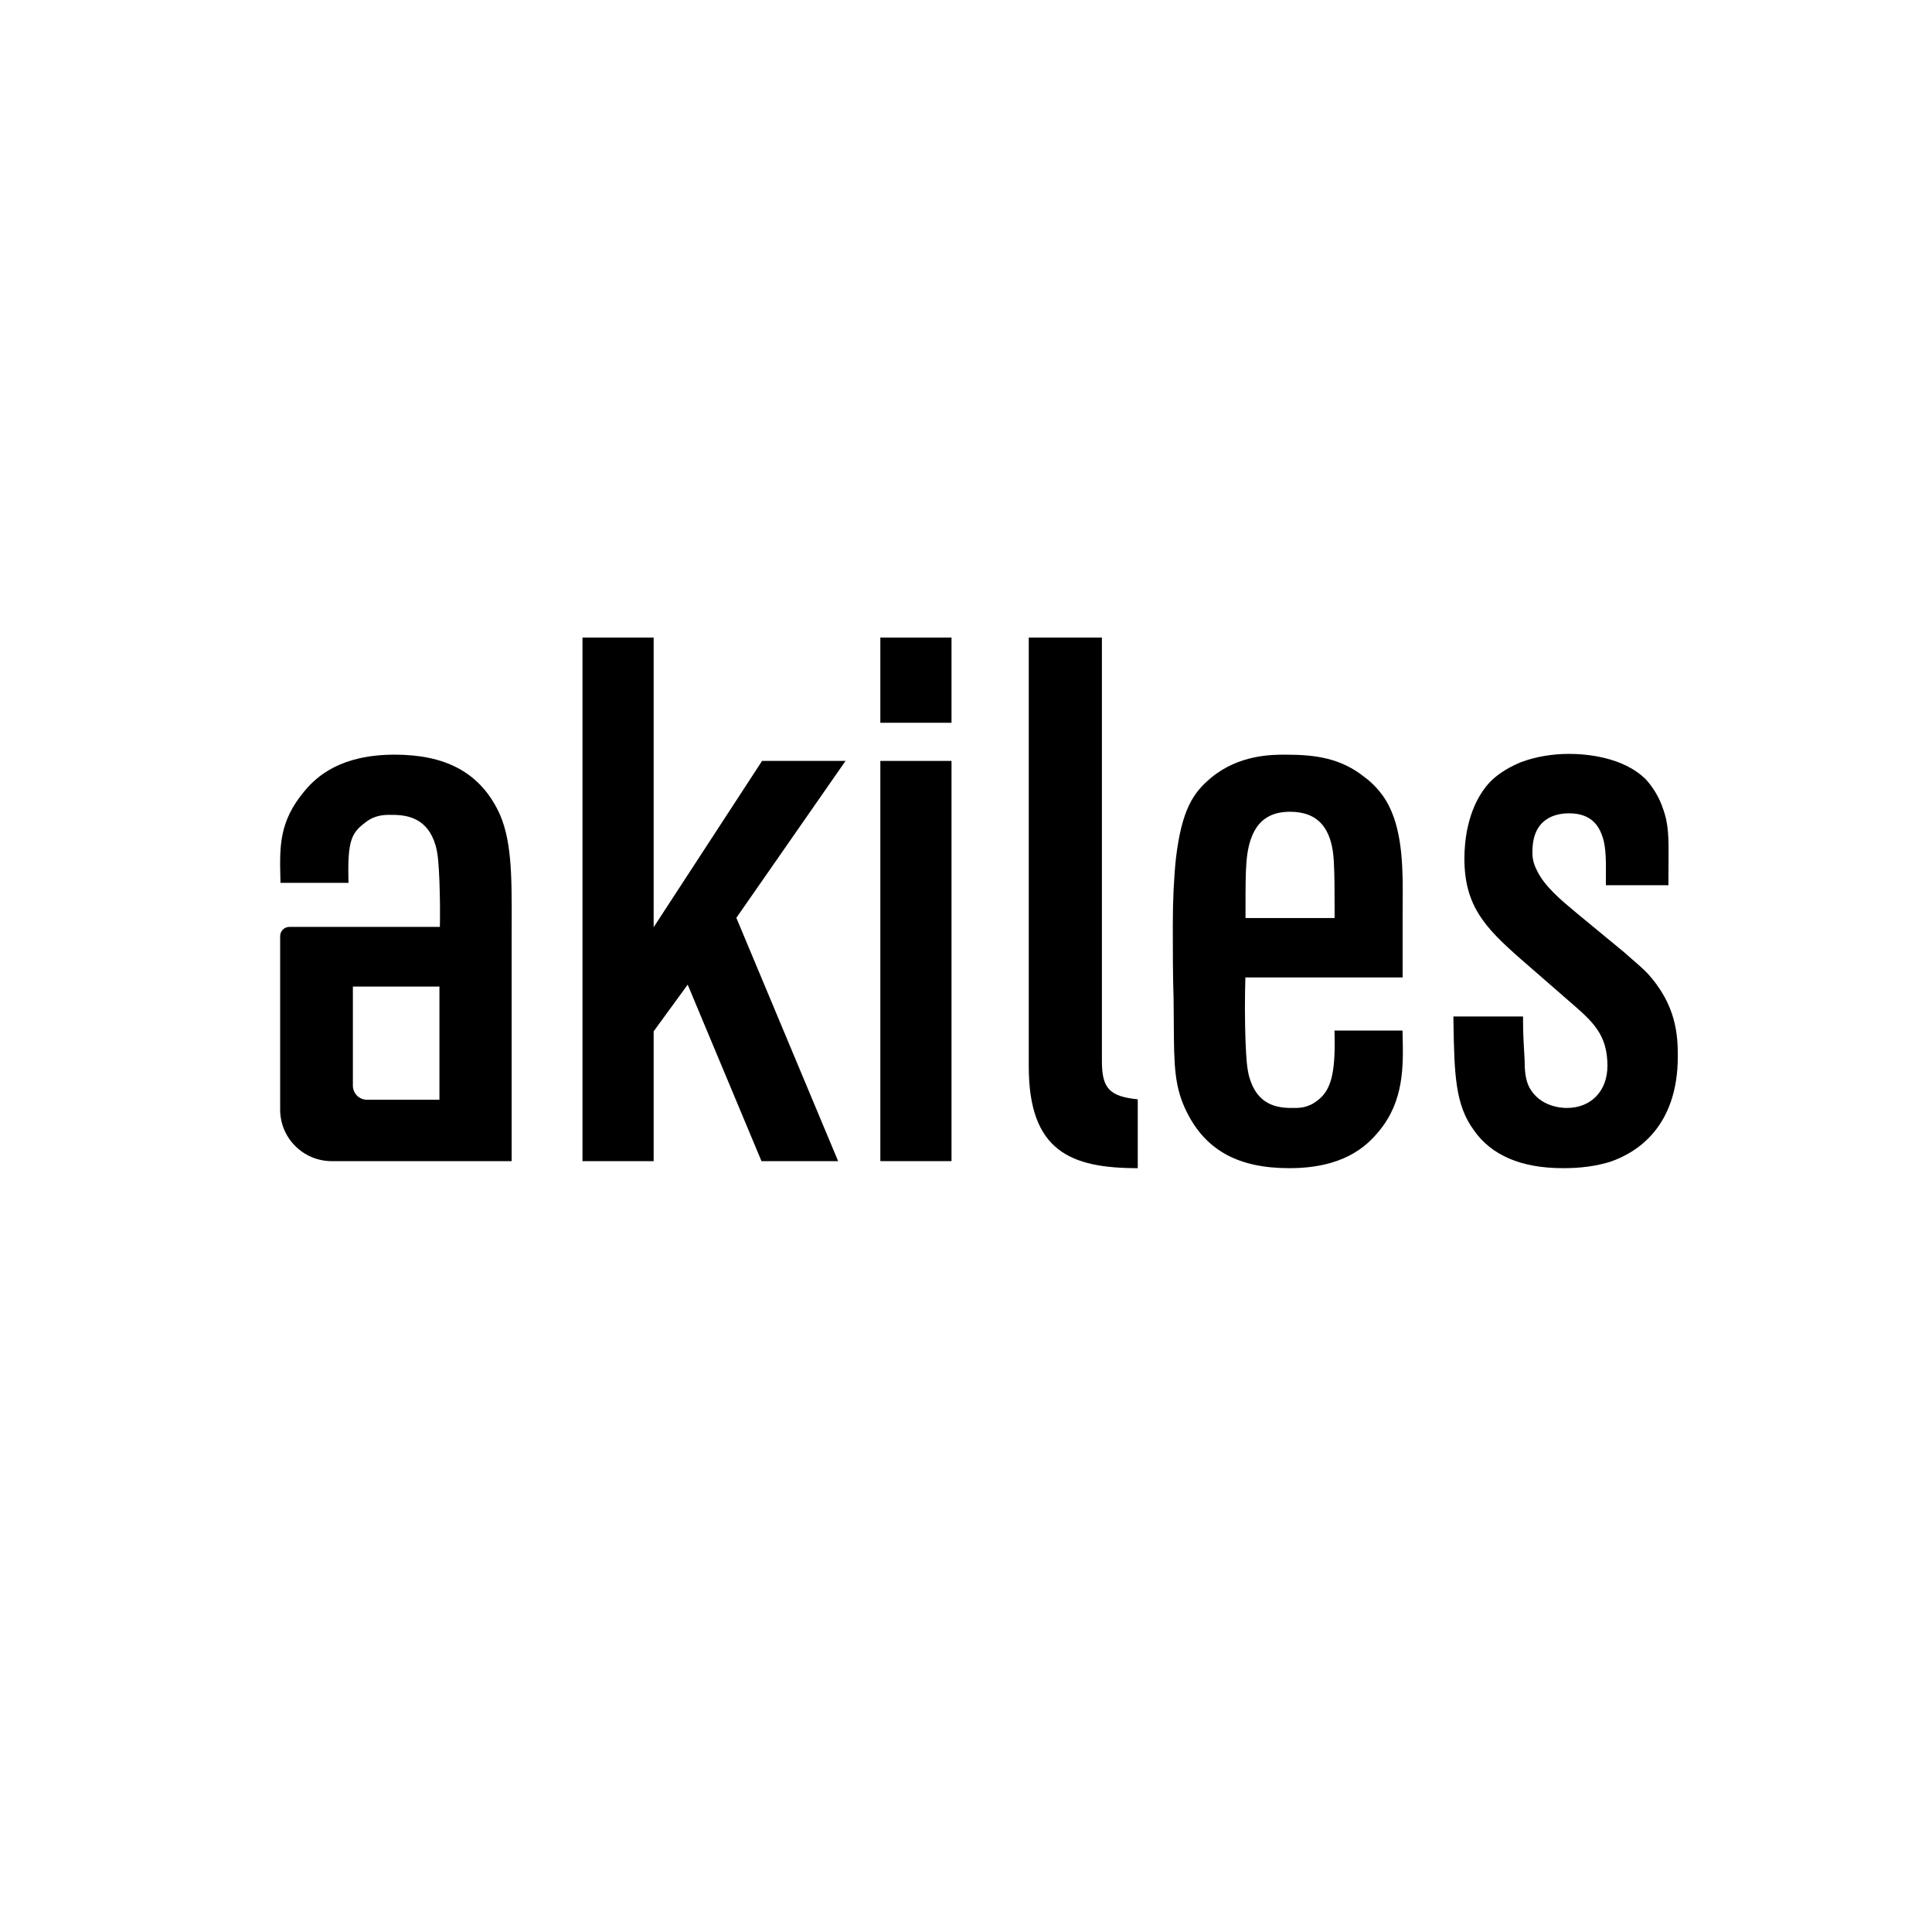 <svg width="200" height="200" viewBox="0 0 200 200" fill="none" xmlns="http://www.w3.org/2000/svg">
<path d="M78.889 78.77L67.666 95.985V66H60.299V120.2H67.666V106.764L71.189 101.928L78.829 120.2H86.763L76.227 95.013L87.53 78.77H78.889Z" fill="black"/>
<path d="M91.133 120.2H98.5V78.77H91.133V120.2Z" fill="black"/>
<path d="M98.5 74.821H91.133V66.001H98.5V74.821Z" fill="black"/>
<path fill-rule="evenodd" clip-rule="evenodd" d="M145.188 106.685H138.146L138.157 107.182C138.238 111.115 137.781 112.874 136.397 113.912C135.402 114.708 134.47 114.702 133.851 114.695L133.708 114.695C132.093 114.695 130.134 114.33 129.324 111.494C129.087 110.628 129.013 109.654 128.936 107.802C128.86 105.608 128.855 103.385 128.921 101.186H145.199V94.712C145.199 94.406 145.202 94.088 145.204 93.763L145.204 93.761L145.205 93.558C145.231 90.331 145.262 86.314 143.773 83.409C142.958 81.779 141.712 80.77 141.202 80.405C138.809 78.511 136.248 78.123 133.142 78.123L133.025 78.123L133.018 78.123C131.703 78.121 128.262 78.118 125.387 80.5C123.48 82.075 122.333 83.87 121.734 88.836C121.512 90.987 121.408 93.215 121.408 95.844C121.408 98.314 121.408 100.869 121.489 103.376C121.5 104.235 121.505 105.021 121.509 105.748L121.509 105.753L121.51 105.852C121.537 110.331 121.55 112.579 122.917 115.241C124.895 119.122 128.247 120.929 133.466 120.929C138.98 120.929 141.401 118.748 142.74 117.112C145.357 113.972 145.273 110.355 145.199 107.163L145.188 106.685ZM128.936 93.821C128.936 89.959 128.936 88.021 129.702 86.337C130.406 84.787 131.663 84.033 133.546 84.033C136.418 84.033 137.899 85.708 138.076 89.154C138.157 90.679 138.157 92.276 138.157 93.821V95.034H128.936V93.821Z" fill="black"/>
<path d="M170.469 100.678L170.482 100.691C173.572 104.025 173.686 107.233 173.686 109.356C173.686 116.683 169.414 119.329 166.723 120.254C164.618 120.928 162.49 120.928 161.791 120.928C157.488 120.928 154.386 119.605 152.572 116.997C150.673 114.408 150.542 111.35 150.462 105.722L150.454 105.228H157.666V105.715C157.666 107.003 157.738 108.223 157.815 109.515L157.828 109.761C157.828 110.706 157.889 111.783 158.335 112.602C159.414 114.544 161.563 114.695 162.195 114.695C164.711 114.695 166.401 112.939 166.401 110.327C166.401 107.073 164.862 105.74 162.533 103.723L162.362 103.575L157.345 99.205C153.766 96.052 151.594 93.786 151.594 88.885C151.594 87.169 151.881 83.923 153.801 81.465C154.975 79.956 156.747 79.2 157.415 78.914L157.417 78.913L157.498 78.88C159.028 78.324 160.69 78.042 162.438 78.042C164.032 78.042 167.996 78.3 170.388 80.693L170.406 80.711C171.168 81.558 171.778 82.596 172.124 83.634C172.758 85.322 172.746 86.744 172.724 89.386C172.72 89.92 172.715 90.504 172.715 91.151V91.638H166.239V91.151C166.239 90.967 166.241 90.774 166.242 90.575L166.243 90.553C166.252 89.33 166.264 87.808 165.938 86.766C165.598 85.66 164.867 84.194 162.438 84.194C161.019 84.194 158.637 84.709 158.637 88.157C158.637 88.611 158.637 89.175 159.071 90.043C159.834 91.706 161.592 93.169 163.005 94.345L163.48 94.742L168.088 98.542C168.376 98.801 168.649 99.037 168.918 99.27L168.942 99.29L168.944 99.292C169.479 99.755 169.984 100.192 170.469 100.678Z" fill="black"/>
<path fill-rule="evenodd" clip-rule="evenodd" d="M40.86 78.122C35.345 78.122 32.823 80.302 31.484 81.939C28.889 85.053 28.948 87.632 29.024 90.896L29.036 91.392H36.078L36.067 90.894C35.985 86.953 36.432 86.186 37.827 85.139C38.822 84.343 39.856 84.348 40.474 84.355L40.617 84.356C42.233 84.356 44.292 84.72 45.103 87.557C45.339 88.423 45.413 89.397 45.49 91.248C45.55 92.971 45.563 94.363 45.537 95.95H29.962C29.432 95.95 29.002 96.38 29.002 96.91V114.866C29.002 117.812 31.39 120.2 34.336 120.2H52.967V96.437L52.969 95.323C52.978 90.633 52.985 86.684 51.509 83.809C49.531 79.93 46.078 78.122 40.86 78.122ZM45.49 113.845H37.989C37.183 113.845 36.53 113.191 36.53 112.386V102.129H45.49V113.845Z" fill="black"/>
<path d="M114.069 66.001V109.867C114.069 112.689 114.886 113.505 117.781 113.802V120.929C110.803 120.929 106.497 119.147 106.497 110.387V66.001H114.069Z" fill="black"/>
</svg>
